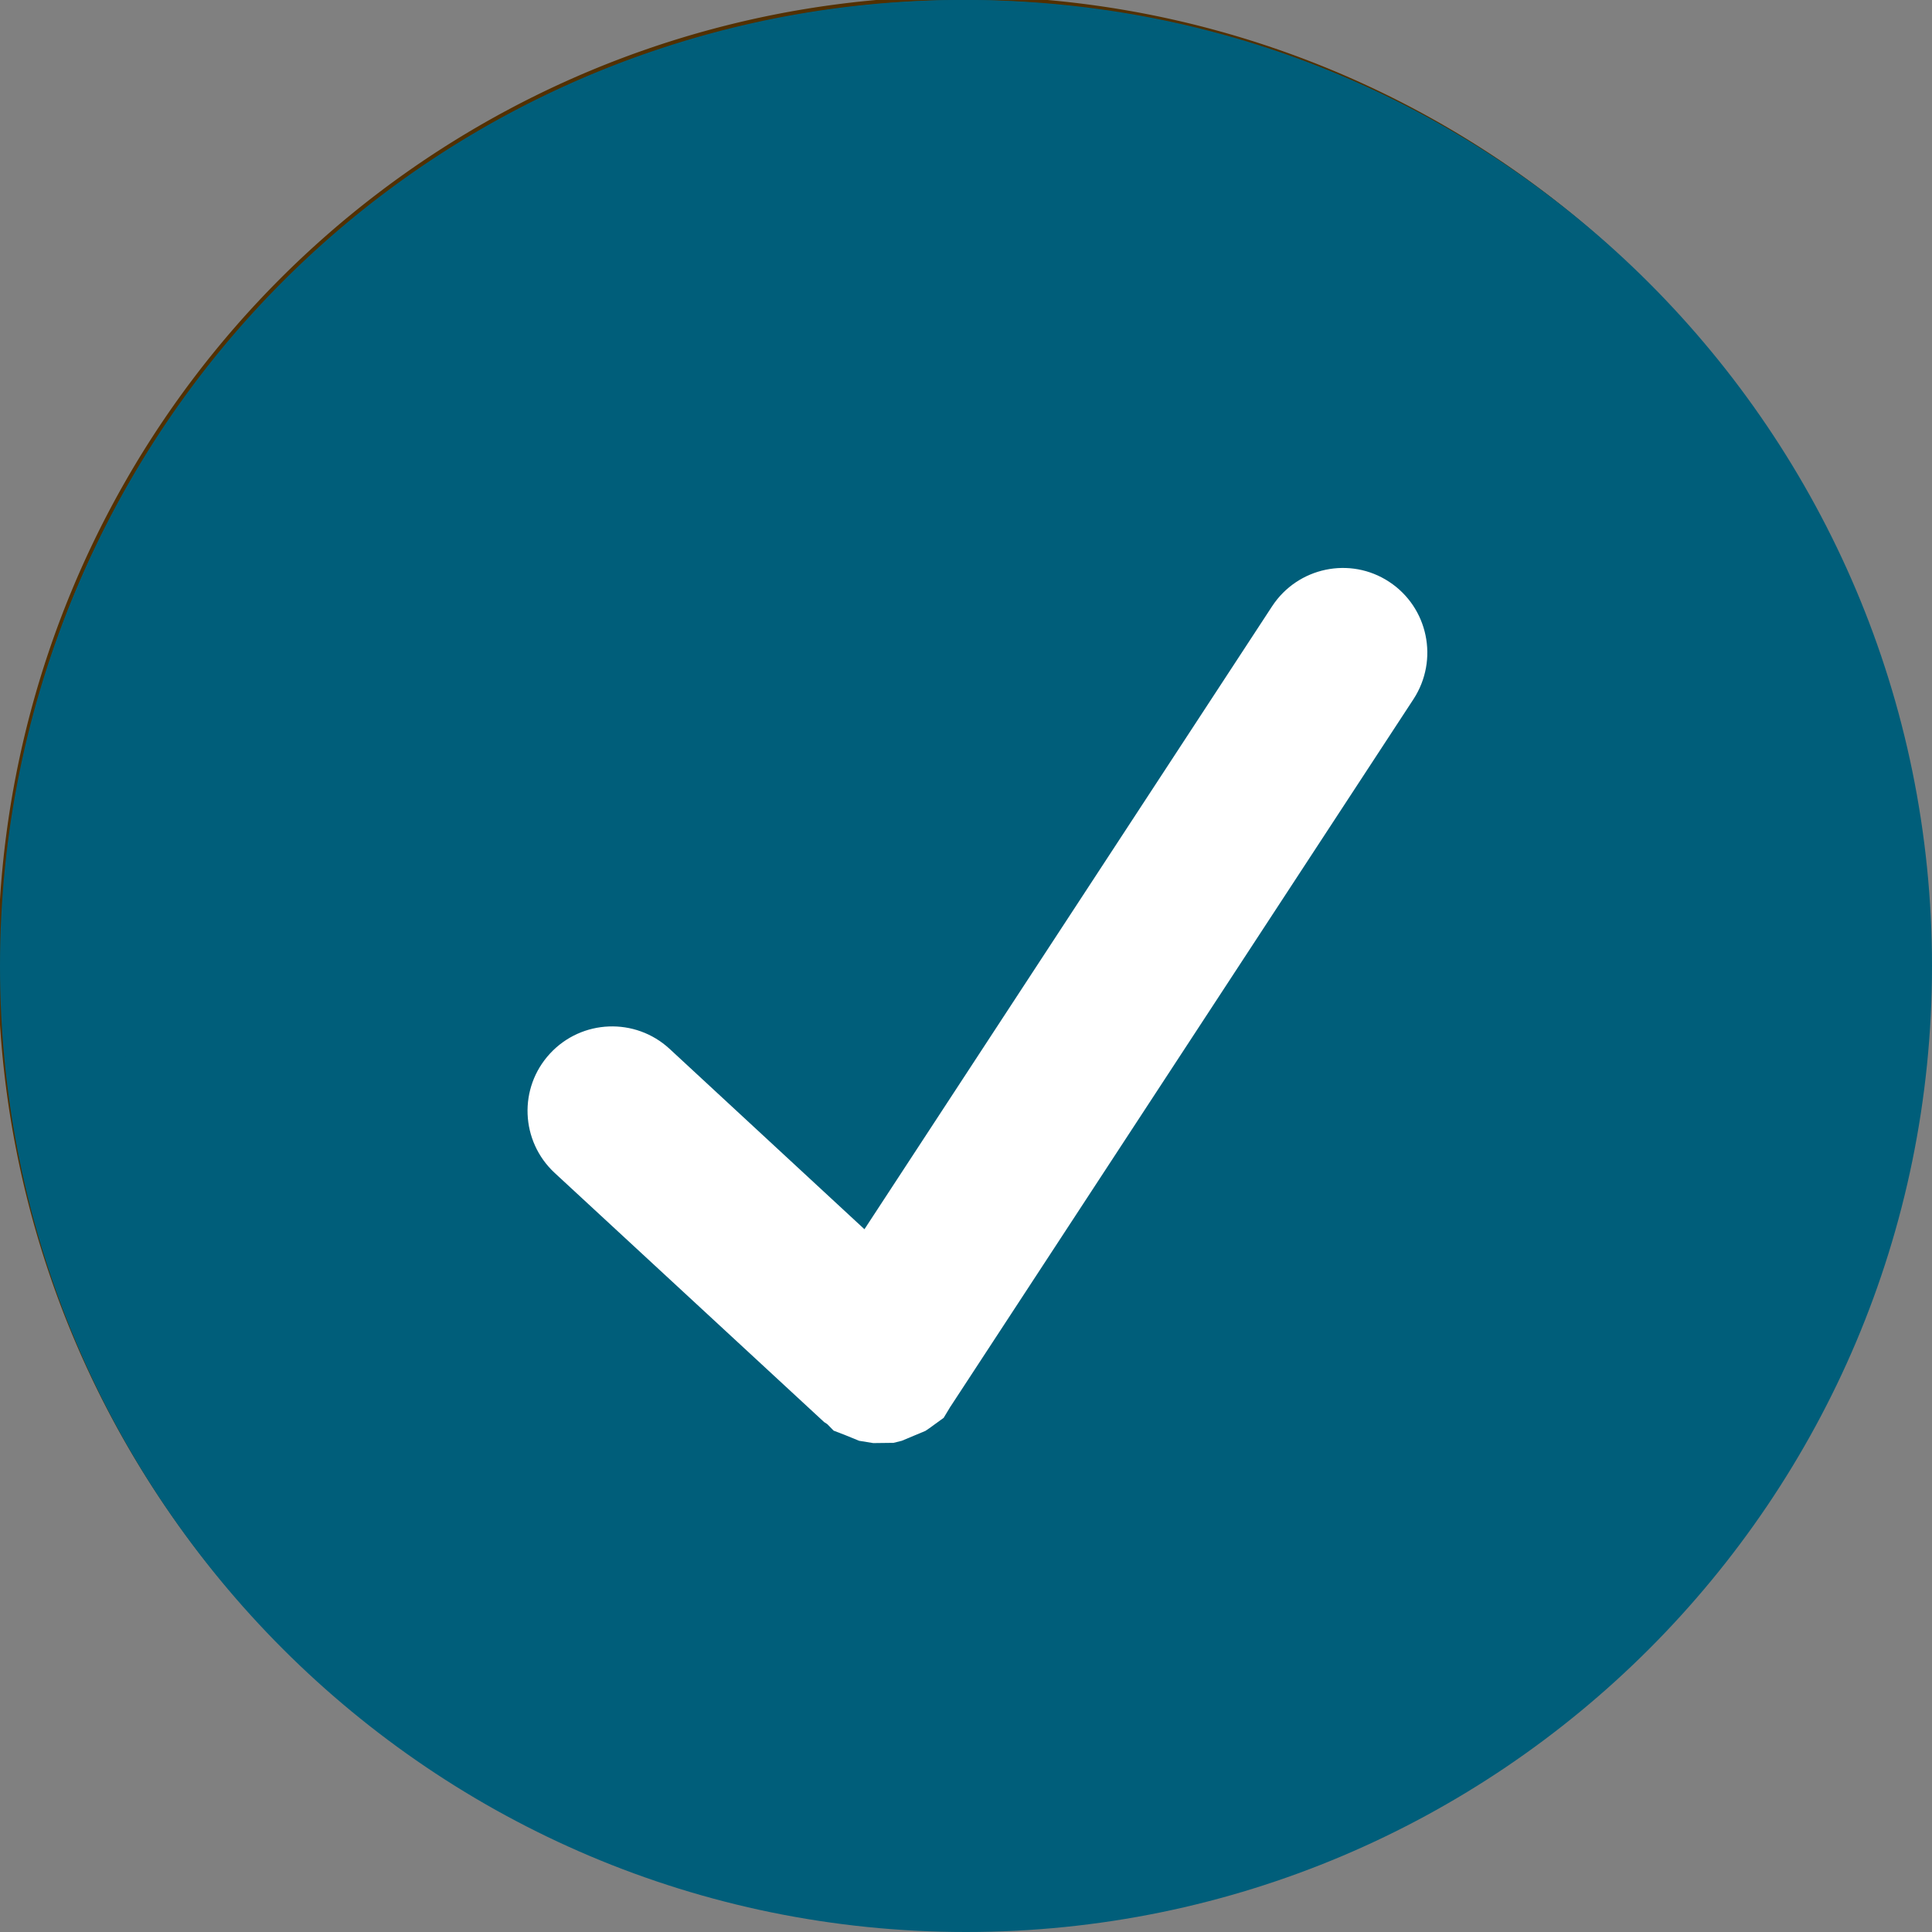 <?xml version="1.0" encoding="UTF-8" standalone="no"?>
<!-- Created with Inkscape (http://www.inkscape.org/) -->

<svg
   xmlns:dc="http://purl.org/dc/elements/1.1/"
   xmlns:cc="http://creativecommons.org/ns#"
   xmlns:rdf="http://www.w3.org/1999/02/22-rdf-syntax-ns#"
   xmlns:svg="http://www.w3.org/2000/svg"
   xmlns="http://www.w3.org/2000/svg"
   version="1.1"
   width="100%"
   height="100%"
   viewBox="0 0 508.52 508.52"
   id="Capa_1"
   xml:space="preserve"><rect x="0" y="0" width="508.52" height="508.52" fill="#808080" stroke="none"/><defs
   id="defs47" />
<g
   id="g3">
 <g
   id="g5">
  <g
   id="g7">
   <g
   id="g9">
    <g
   id="g3031"><path
     d="m -159.451,296.278 a 253.183,253.183 0 1 1 -506.365,0 253.183,253.183 0 1 1 506.365,0 z"
     transform="translate(665.816,-43.095)"
     id="path3028"
     style="fill:#005e7a;fill-opacity:1;stroke:#523000;stroke-width:1;stroke-linecap:butt;stroke-linejoin:miter;stroke-miterlimit:4;stroke-opacity:1;stroke-dasharray:none;stroke-dashoffset:2.4" /><path
     d="M 254.26,0 C 113.845,0 0,113.845 0,254.26 0,394.675 113.845,508.52 254.26,508.52 394.675,508.52 508.52,394.675 508.52,254.26 508.52,113.845 394.675,0 254.26,0 z m 0,476.737 c -122.68,0 -222.477,-99.829 -222.477,-222.477 0,-122.68 99.797,-222.477 222.477,-222.477 122.649,0 222.477,99.797 222.477,222.477 0,122.648 -99.892,222.477 -222.477,222.477 z"
     id="path11"
     style="fill:#005e7a" /></g>
    <path
   d="m 365.626,153.128 c -10.234,-6.738 -24.059,-3.846 -30.797,6.452 L 227.531,323.546 176.234,276.063 c -9.026,-8.327 -23.106,-7.787 -31.465,1.24 -8.359,9.027 -7.787,23.074 1.24,31.433 l 70.907,65.567 0.826,0.54 1.684,1.716 3.051,1.176 3.655,1.494 3.719,0.604 5.339,-0.064 2.161,-0.54 6.229,-2.606 0.985,-0.667 3.814,-2.765 1.78,-2.956 0.095,-0.127 121.79,-186.086 c 6.74,-10.363 3.847,-24.156 -6.418,-30.894 z"
   id="path13"
   style="fill:#ffffff" />
   </g>
  </g>
 </g>
</g>
<g
   id="g15">
</g>
<g
   id="g17">
</g>
<g
   id="g19">
</g>
<g
   id="g21">
</g>
<g
   id="g23">
</g>
<g
   id="g25">
</g>
<g
   id="g27">
</g>
<g
   id="g29">
</g>
<g
   id="g31">
</g>
<g
   id="g33">
</g>
<g
   id="g35">
</g>
<g
   id="g37">
</g>
<g
   id="g39">
</g>
<g
   id="g41">
</g>
<g
   id="g43">
</g>
</svg>